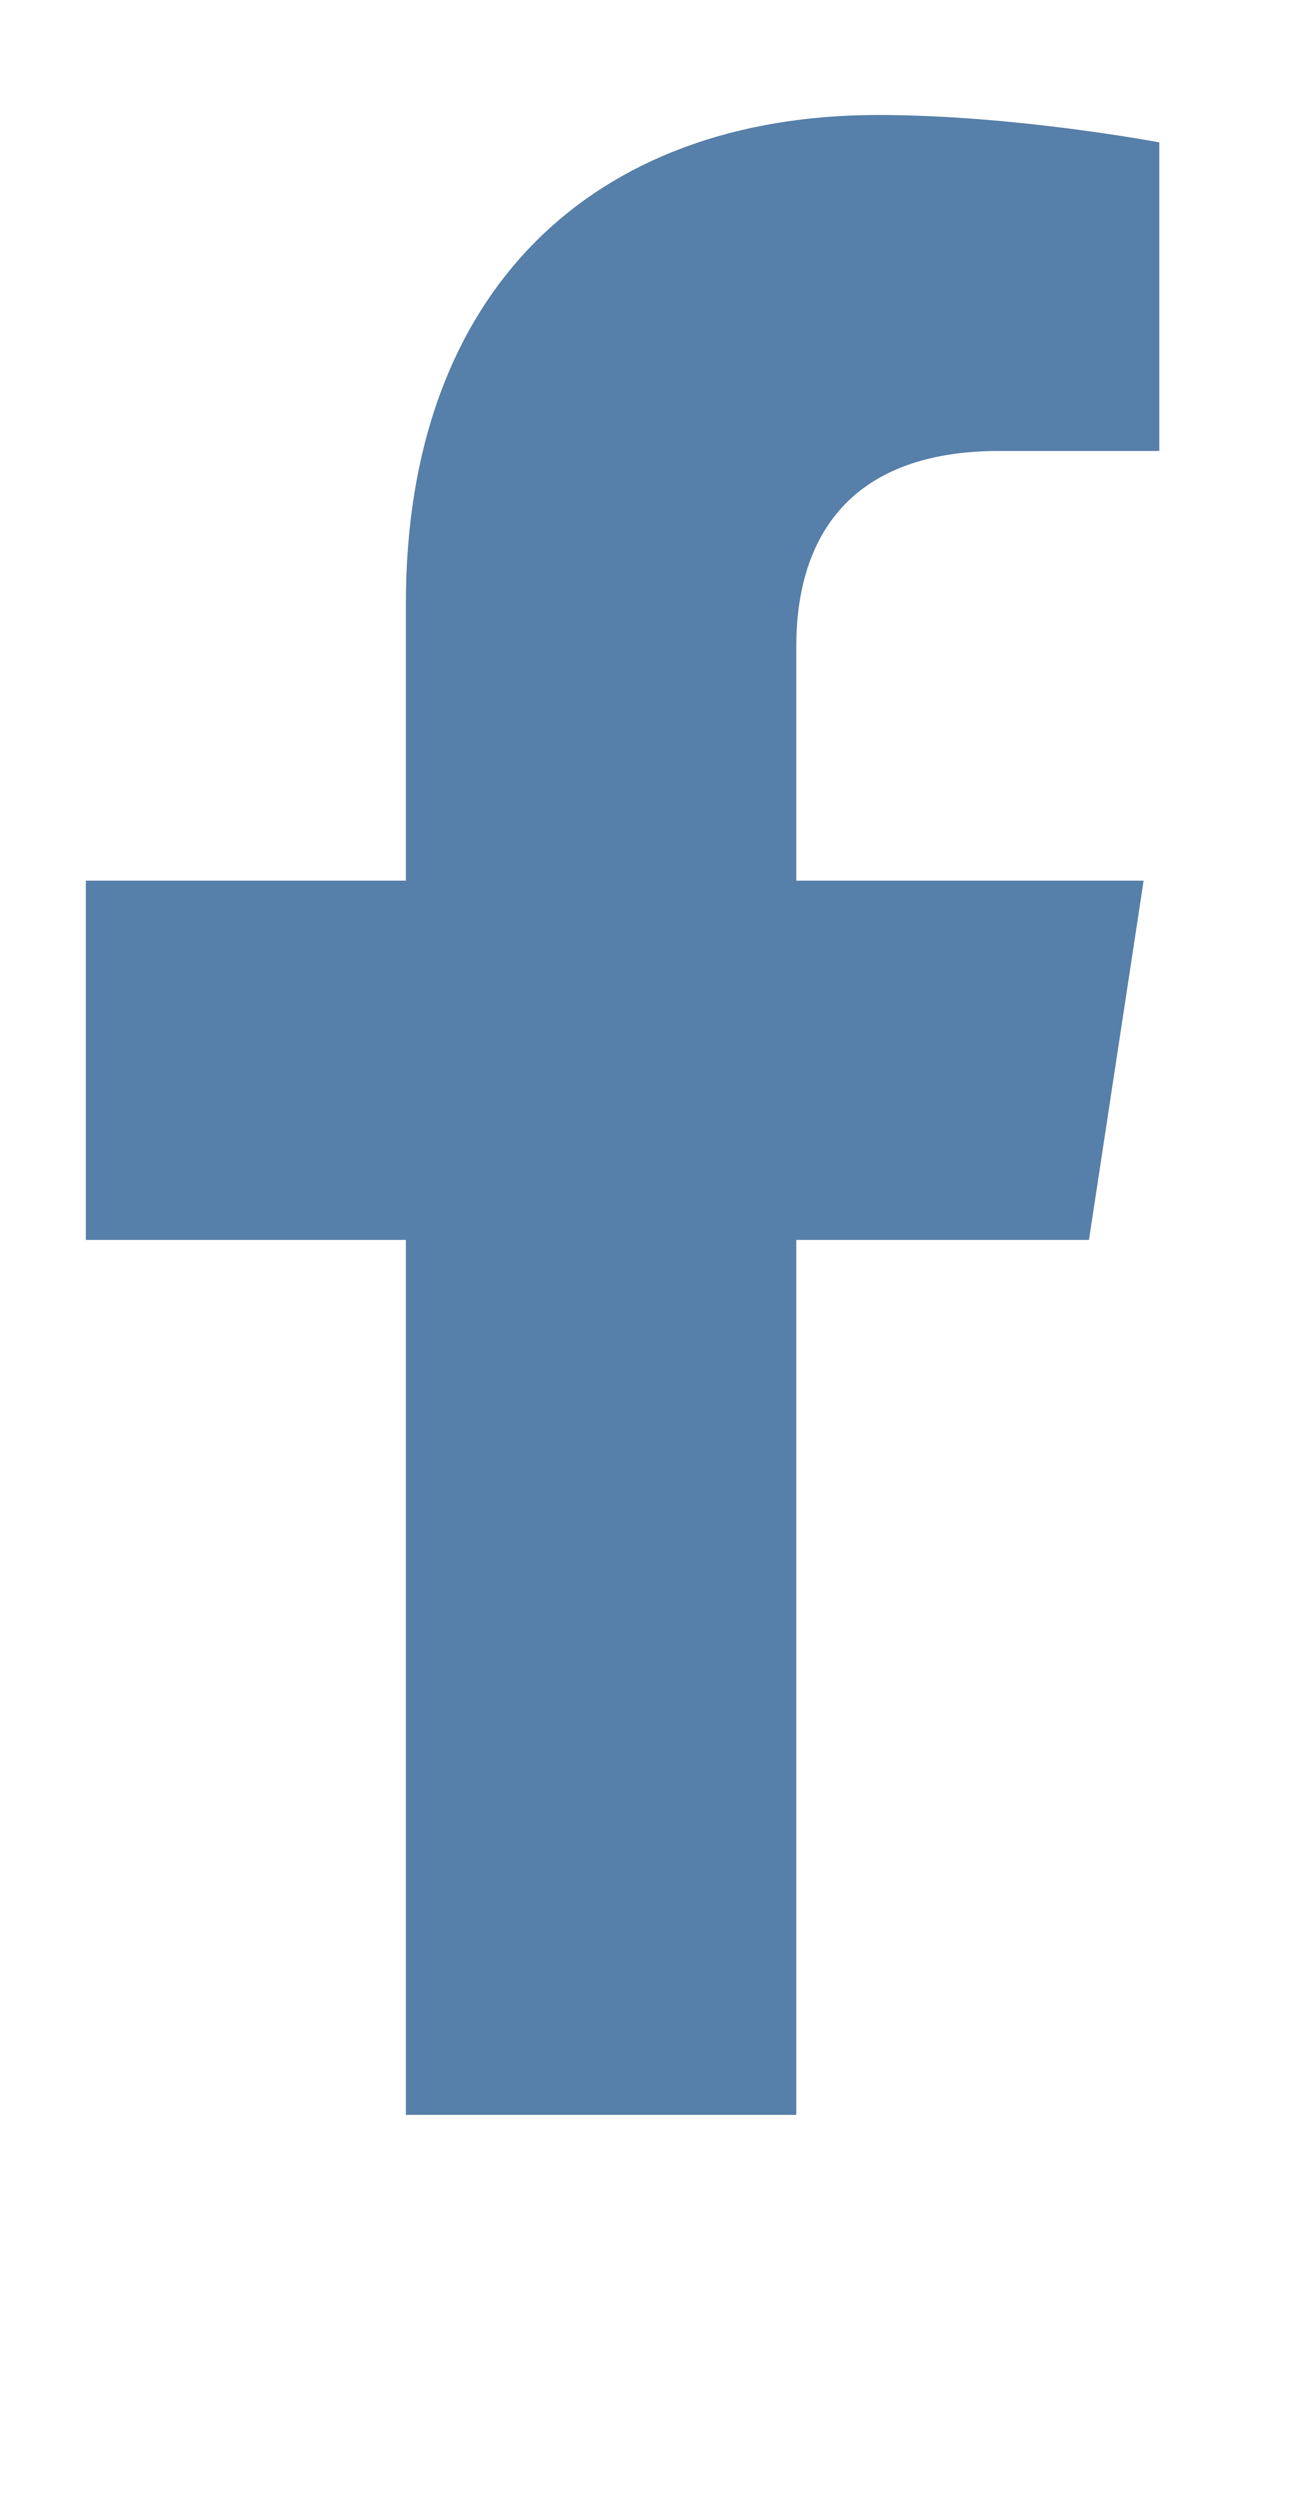 <svg width="13" height="25" viewBox="0 0 13 25" fill="none" xmlns="http://www.w3.org/2000/svg">
<path d="M10.898 12.4H7.969V21.15H4.062V12.4H0.859V8.807H4.062V6.033C4.062 2.908 5.938 1.15 8.789 1.15C10.156 1.15 11.602 1.424 11.602 1.424V4.51H10C8.438 4.51 7.969 5.447 7.969 6.463V8.807H11.445L10.898 12.4Z" fill="#567FA9"/>
</svg>
